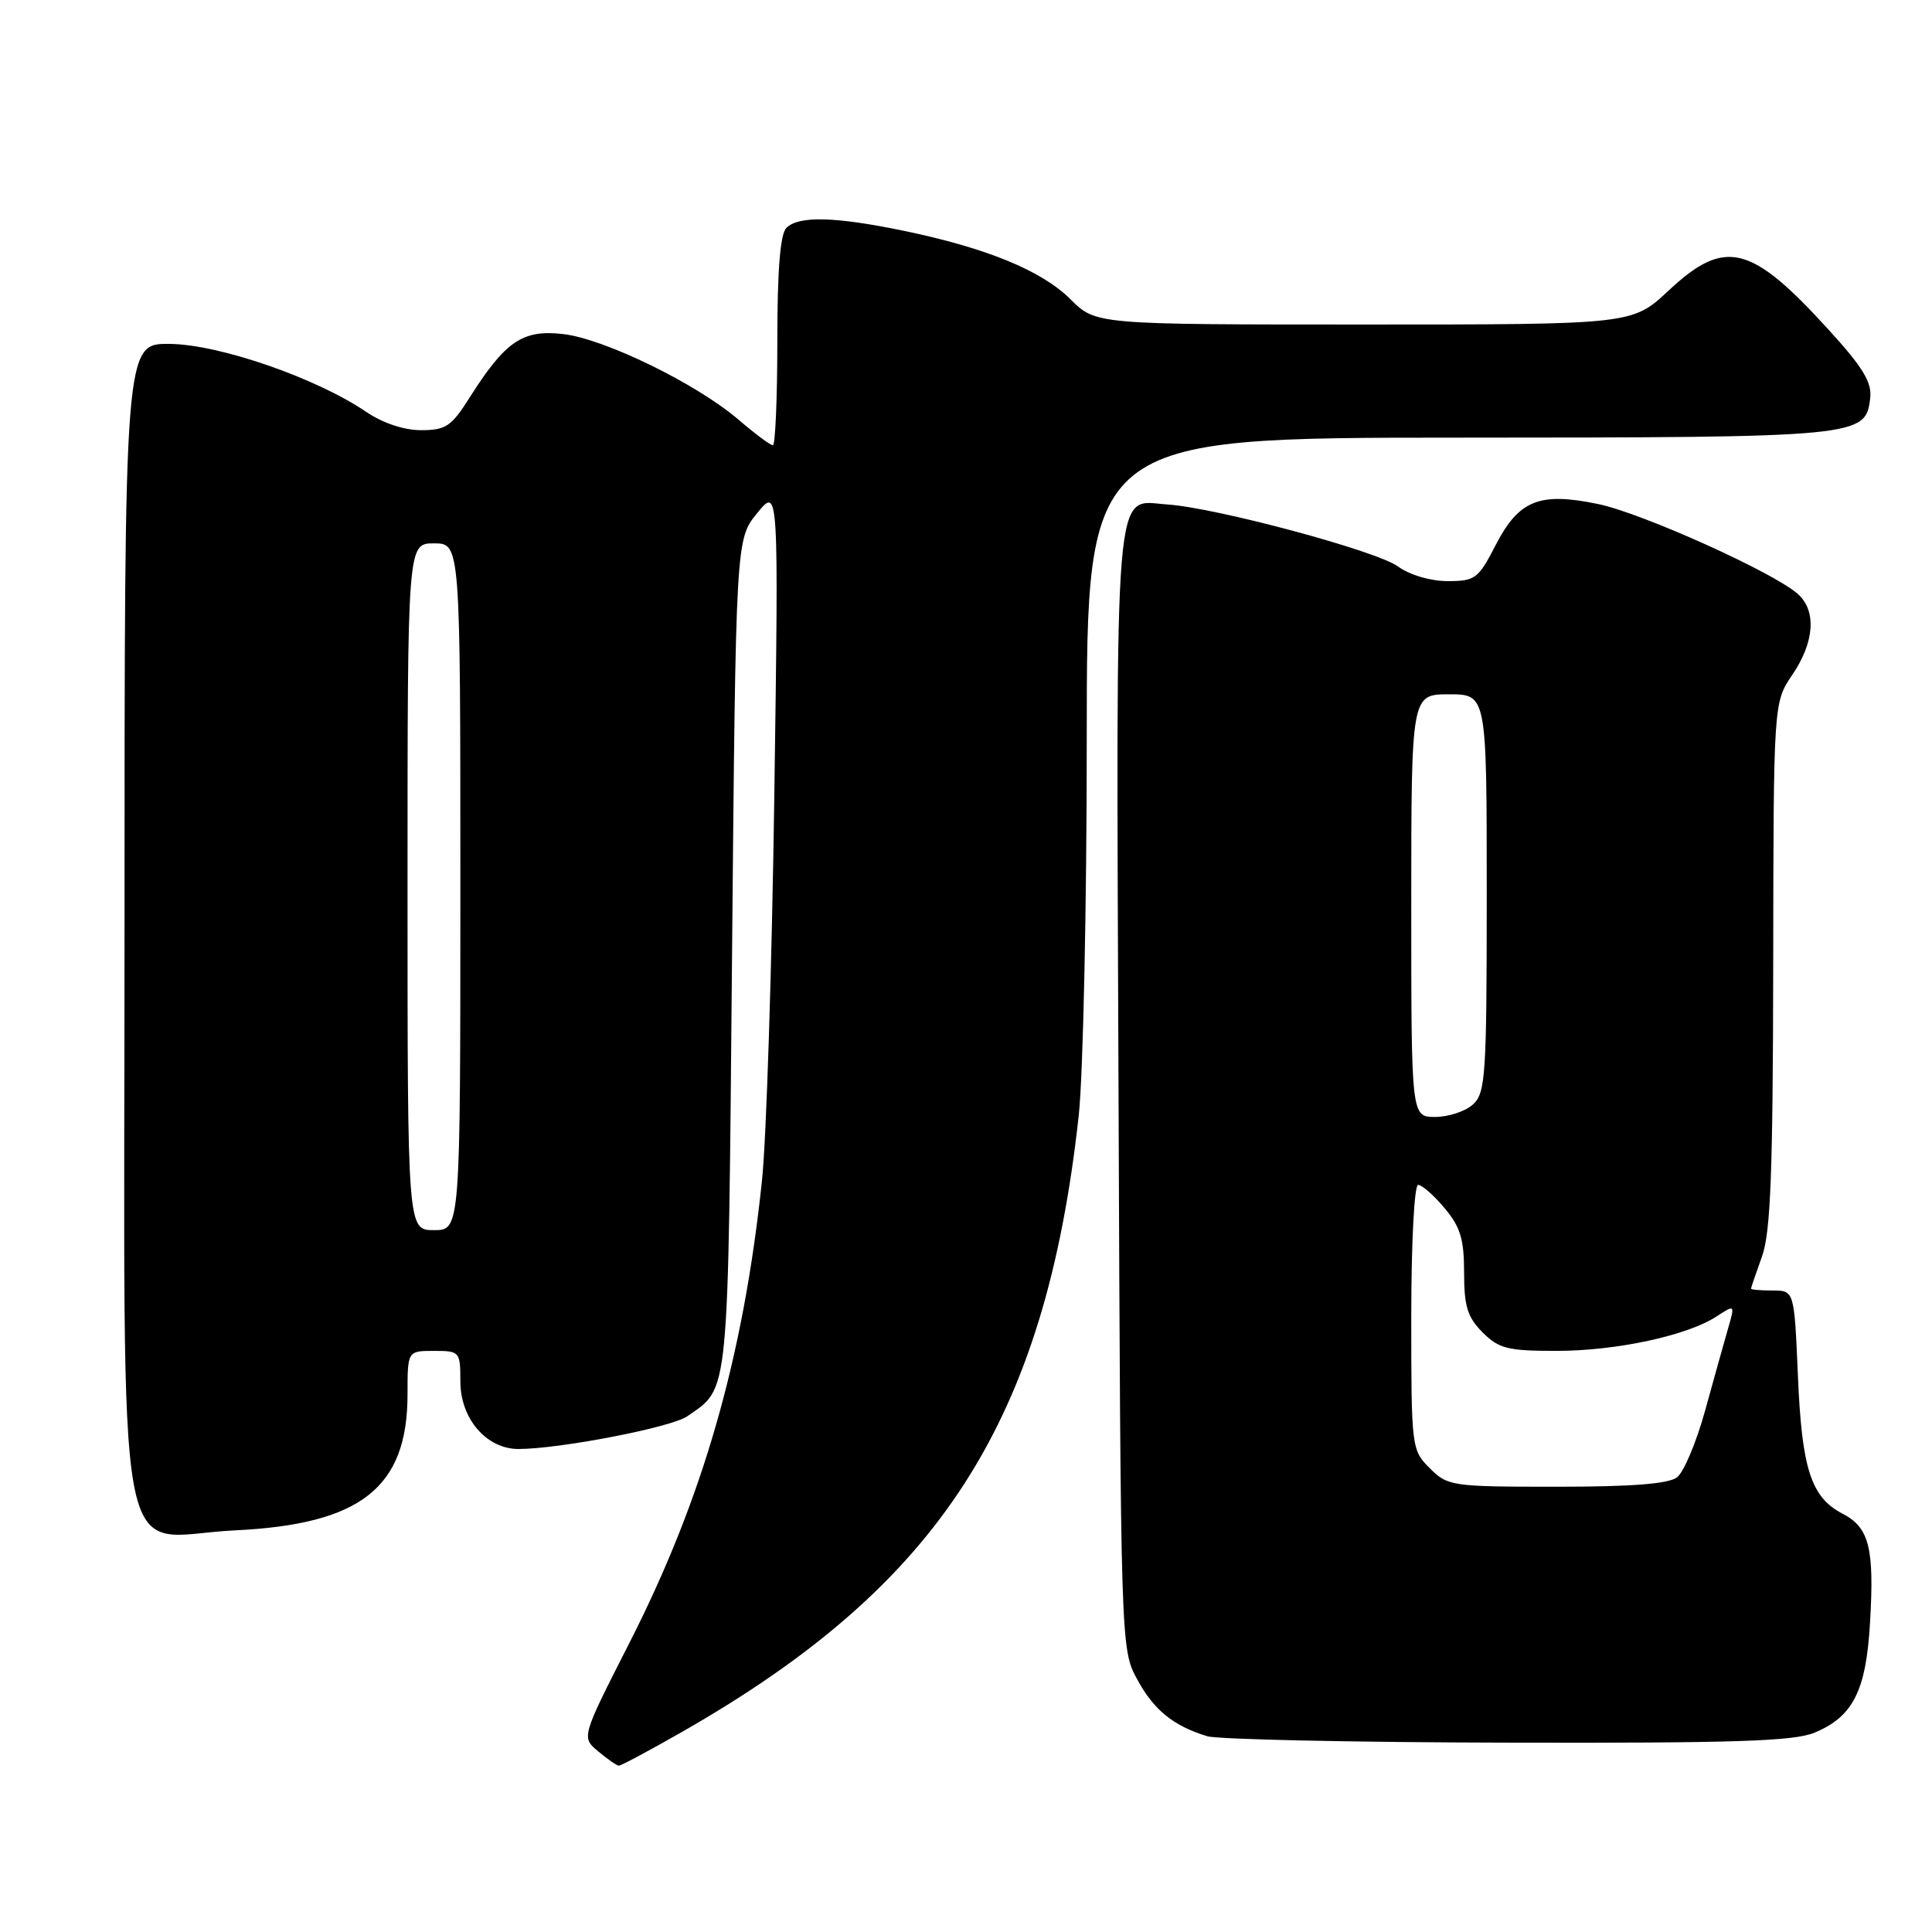 <?xml version="1.0" encoding="UTF-8" standalone="no"?>
<!DOCTYPE svg PUBLIC "-//W3C//DTD SVG 1.1//EN" "http://www.w3.org/Graphics/SVG/1.1/DTD/svg11.dtd" >
<svg xmlns="http://www.w3.org/2000/svg" xmlns:xlink="http://www.w3.org/1999/xlink" version="1.1" viewBox="0 0 256 256">
 <g >
 <path fill="currentColor"
d=" M 90.40 229.47 C 124.62 209.93 138.50 188.35 142.94 147.79 C 143.52 142.45 144.00 120.06 144.00 98.04 C 144.00 58.00 144.00 58.00 193.25 57.99 C 246.51 57.97 247.22 57.90 247.81 52.77 C 248.06 50.67 246.86 48.69 242.31 43.70 C 231.99 32.36 228.57 31.52 221.10 38.50 C 216.29 43.00 216.29 43.00 180.75 43.00 C 145.20 43.00 145.20 43.00 141.85 39.66 C 138.03 35.85 130.71 32.85 119.70 30.57 C 110.59 28.69 105.82 28.58 104.20 30.20 C 103.38 31.02 103.00 35.80 103.00 45.20 C 103.00 52.79 102.73 59.00 102.41 59.00 C 102.08 59.00 100.04 57.48 97.86 55.61 C 92.26 50.82 80.08 44.88 74.58 44.26 C 69.23 43.65 66.94 45.23 62.20 52.72 C 59.81 56.50 59.07 57.00 55.79 57.00 C 53.51 57.00 50.70 56.06 48.47 54.54 C 41.87 50.07 29.06 45.64 22.50 45.57 C 16.50 45.50 16.50 45.50 16.50 122.34 C 16.50 212.47 14.88 203.55 31.14 202.78 C 47.84 201.98 54.00 197.12 54.00 184.75 C 54.00 179.00 54.00 179.00 57.50 179.00 C 60.92 179.00 61.00 179.09 61.00 183.05 C 61.00 187.98 64.46 192.00 68.70 192.00 C 74.21 191.99 88.97 189.13 91.06 187.67 C 96.69 183.73 96.46 186.07 97.00 126.48 C 97.50 71.45 97.50 71.45 100.34 67.98 C 103.18 64.50 103.18 64.50 102.60 105.50 C 102.28 128.05 101.55 151.00 100.96 156.50 C 98.47 180.02 93.14 198.58 83.32 217.85 C 77.03 230.21 77.03 230.21 79.27 232.07 C 80.49 233.09 81.72 233.95 82.00 233.96 C 82.28 233.97 86.06 231.95 90.40 229.47 Z  M 240.45 229.58 C 245.55 227.46 247.27 224.03 247.79 214.98 C 248.37 205.12 247.68 202.41 244.18 200.59 C 239.97 198.42 238.75 194.67 238.23 182.25 C 237.75 171.00 237.75 171.00 234.87 171.00 C 233.29 171.00 232.01 170.89 232.02 170.75 C 232.02 170.61 232.68 168.70 233.47 166.50 C 234.62 163.32 234.92 155.41 234.96 127.79 C 235.00 93.09 235.00 93.09 237.50 89.40 C 240.42 85.10 240.72 80.96 238.25 78.73 C 235.11 75.89 217.64 68.01 211.77 66.79 C 203.98 65.17 201.26 66.26 198.17 72.25 C 195.89 76.69 195.47 77.00 191.82 77.00 C 189.54 77.00 186.79 76.19 185.21 75.04 C 182.33 72.97 161.12 67.27 154.64 66.84 C 147.52 66.36 147.89 61.87 148.21 144.49 C 148.50 218.24 148.51 218.51 150.67 222.50 C 152.88 226.59 155.47 228.69 159.97 230.06 C 161.36 230.48 179.28 230.87 199.78 230.91 C 229.83 230.98 237.72 230.73 240.45 229.58 Z  M 54.00 117.50 C 54.00 72.00 54.00 72.00 57.50 72.00 C 61.00 72.00 61.00 72.00 61.00 117.50 C 61.00 163.00 61.00 163.00 57.50 163.00 C 54.00 163.00 54.00 163.00 54.00 117.50 Z  M 189.45 194.55 C 187.04 192.13 187.00 191.84 187.00 174.55 C 187.00 164.66 187.40 157.00 187.91 157.00 C 188.41 157.00 189.99 158.38 191.41 160.08 C 193.51 162.57 194.00 164.20 194.00 168.62 C 194.00 173.10 194.45 174.54 196.45 176.55 C 198.61 178.71 199.79 179.00 206.24 179.00 C 214.17 179.00 223.59 176.97 227.48 174.42 C 229.91 172.83 229.91 172.83 228.94 176.16 C 228.41 178.00 227.05 182.88 225.91 187.00 C 224.77 191.12 223.11 195.06 222.22 195.75 C 221.11 196.62 216.22 197.00 206.26 197.00 C 192.36 197.00 191.83 196.92 189.45 194.55 Z  M 187.00 120.00 C 187.00 92.00 187.00 92.00 192.00 92.00 C 197.00 92.00 197.00 92.00 197.00 118.35 C 197.00 142.60 196.85 144.82 195.17 146.35 C 194.17 147.26 191.92 148.00 190.17 148.00 C 187.00 148.00 187.00 148.00 187.00 120.00 Z "/>
</g>
</svg>